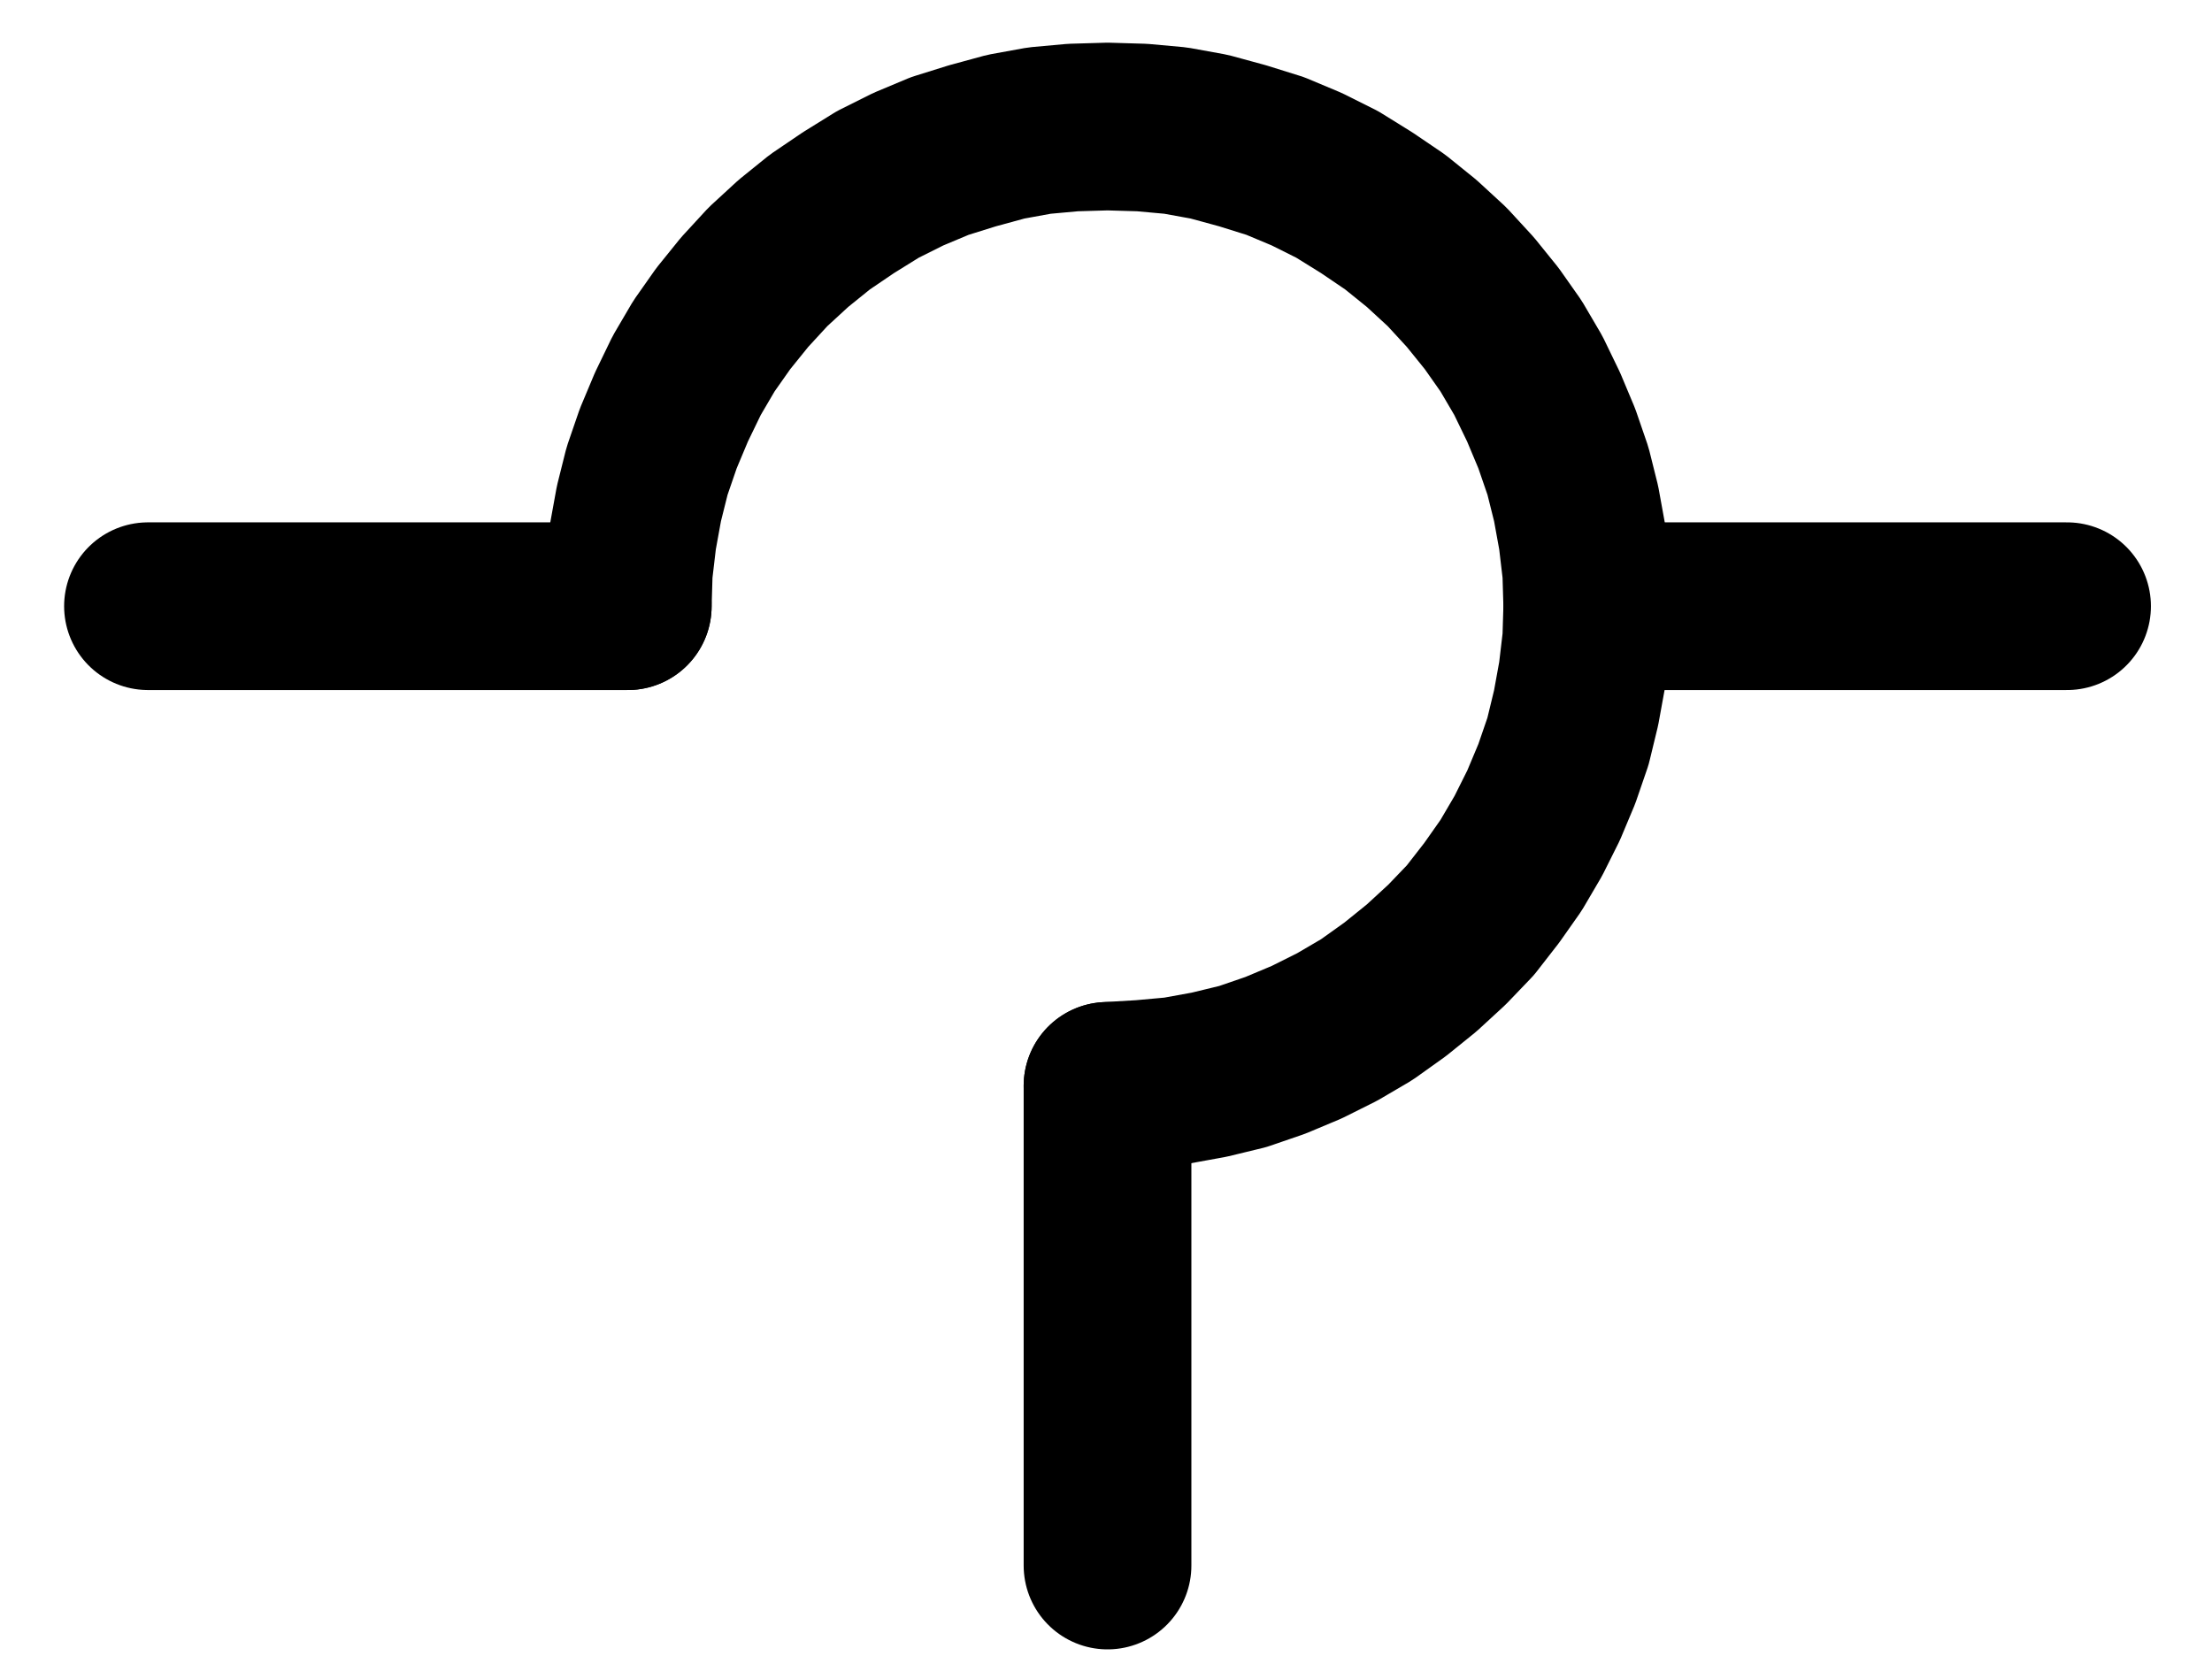 <?xml version="1.0" encoding="UTF-8" standalone="no"?>
<!-- Created with Inkscape (http://www.inkscape.org/) -->

<svg
   version="1.1"
   id="svg1"
   width="348.187"
   height="264.293"
   viewBox="0 0 348.187 264.293"
   sodipodi:docname="Calcination14.pdf"
   xmlns:inkscape="http://www.inkscape.org/namespaces/inkscape"
   xmlns:sodipodi="http://sodipodi.sourceforge.net/DTD/sodipodi-0.dtd"
   xmlns="http://www.w3.org/2000/svg"
   xmlns:svg="http://www.w3.org/2000/svg">
  <defs
     id="defs1">
    <clipPath
       clipPathUnits="userSpaceOnUse"
       id="clipPath2">
      <path
         d="M 0,0.16 V 1122.56 H 793.6 V 0.16 Z"
         transform="translate(-397.12,-636.8)"
         clip-rule="evenodd"
         id="path2" />
    </clipPath>
    <clipPath
       clipPathUnits="userSpaceOnUse"
       id="clipPath4">
      <path
         d="M 0,0.16 V 1122.56 H 793.6 V 0.16 Z"
         transform="translate(3.3333333e-6)"
         clip-rule="evenodd"
         id="path4" />
    </clipPath>
    <clipPath
       clipPathUnits="userSpaceOnUse"
       id="clipPath6">
      <path
         d="M 0,0.16 V 1122.56 H 793.6 V 0.16 Z"
         transform="translate(3.3333333e-6)"
         clip-rule="evenodd"
         id="path6" />
    </clipPath>
    <clipPath
       clipPathUnits="userSpaceOnUse"
       id="clipPath8">
      <path
         d="M 0,0.16 V 1122.56 H 793.6 V 0.16 Z"
         transform="translate(3.3333333e-6)"
         clip-rule="evenodd"
         id="path8" />
    </clipPath>
  </defs>
  <sodipodi:namedview
     id="namedview1"
     pagecolor="#505050"
     bordercolor="#eeeeee"
     borderopacity="1"
     inkscape:showpageshadow="0"
     inkscape:pageopacity="0"
     inkscape:pagecheckerboard="0"
     inkscape:deskcolor="#505050">
    <inkscape:page
       x="0"
       y="0"
       inkscape:label="1"
       id="page1"
       width="348.187"
       height="264.293"
       margin="0"
       bleed="0" />
  </sodipodi:namedview>
  <g
     id="g1"
     inkscape:groupmode="layer"
     inkscape:label="1">
    <path
       id="path1"
       d="M 0,0 5.44,-0.32 10.72,-0.8 16,-1.76 21.28,-3.04 26.4,-4.8 31.36,-6.88 36.16,-9.28 40.8,-12 l 4.48,-3.2 4.16,-3.36 4,-3.68 3.68,-3.84 3.36,-4.32 3.04,-4.32 2.72,-4.64 2.4,-4.8 2.08,-4.96 1.76,-5.12 1.28,-5.28 0.96,-5.28 0.64,-5.44 0.16,-5.28 -0.16,-5.44 -0.64,-5.44 -0.96,-5.28 -1.28,-5.12 -1.76,-5.12 -2.08,-4.96 -2.4,-4.96 -2.72,-4.64 -3.04,-4.32 -3.36,-4.16 -3.68,-4 -4,-3.68 -4.16,-3.36 -4.48,-3.04 L 36.16,-141.92 31.36,-144.32 26.4,-146.4 21.28,-148 16,-149.44 10.72,-150.4 5.44,-150.88 0,-151.04 l -5.44,0.16 -5.28,0.48 -5.28,0.96 -5.28,1.44 -5.12,1.6 -4.96,2.08 -4.8,2.4 -4.64,2.88 -4.48,3.04 -4.16,3.36 -4,3.68 -3.68,4 -3.36,4.16 -3.04,4.32 -2.72,4.64 -2.4,4.96 -2.08,4.96 -1.76,5.12 -1.28,5.12 -0.96,5.28 -0.64,5.44 -0.16,5.44"
       style="fill:none;stroke:#000000;stroke-width:26.4;stroke-linecap:round;stroke-linejoin:round;stroke-miterlimit:10;stroke-dasharray:none;stroke-opacity:1"
       transform="translate(174.333,170.96)"
       clip-path="url(#clipPath2)" />
    <path
       id="path3"
       d="m 246.08,561.28 h 75.52"
       style="fill:none;stroke:#000000;stroke-width:26.4;stroke-linecap:round;stroke-linejoin:round;stroke-miterlimit:10;stroke-dasharray:none;stroke-opacity:1"
       transform="translate(-222.787,-465.84)"
       clip-path="url(#clipPath4)" />
    <path
       id="path5"
       d="m 472.64,561.28 h 75.52"
       style="fill:none;stroke:#000000;stroke-width:26.4;stroke-linecap:round;stroke-linejoin:round;stroke-miterlimit:10;stroke-dasharray:none;stroke-opacity:1"
       transform="translate(-222.787,-465.84)"
       clip-path="url(#clipPath6)" />
    <path
       id="path7"
       d="m 397.12,636.8 v 75.52"
       style="fill:none;stroke:#000000;stroke-width:26.4;stroke-linecap:round;stroke-linejoin:round;stroke-miterlimit:10;stroke-dasharray:none;stroke-opacity:1"
       transform="translate(-222.787,-465.84)"
       clip-path="url(#clipPath8)" />
  </g>
</svg>
